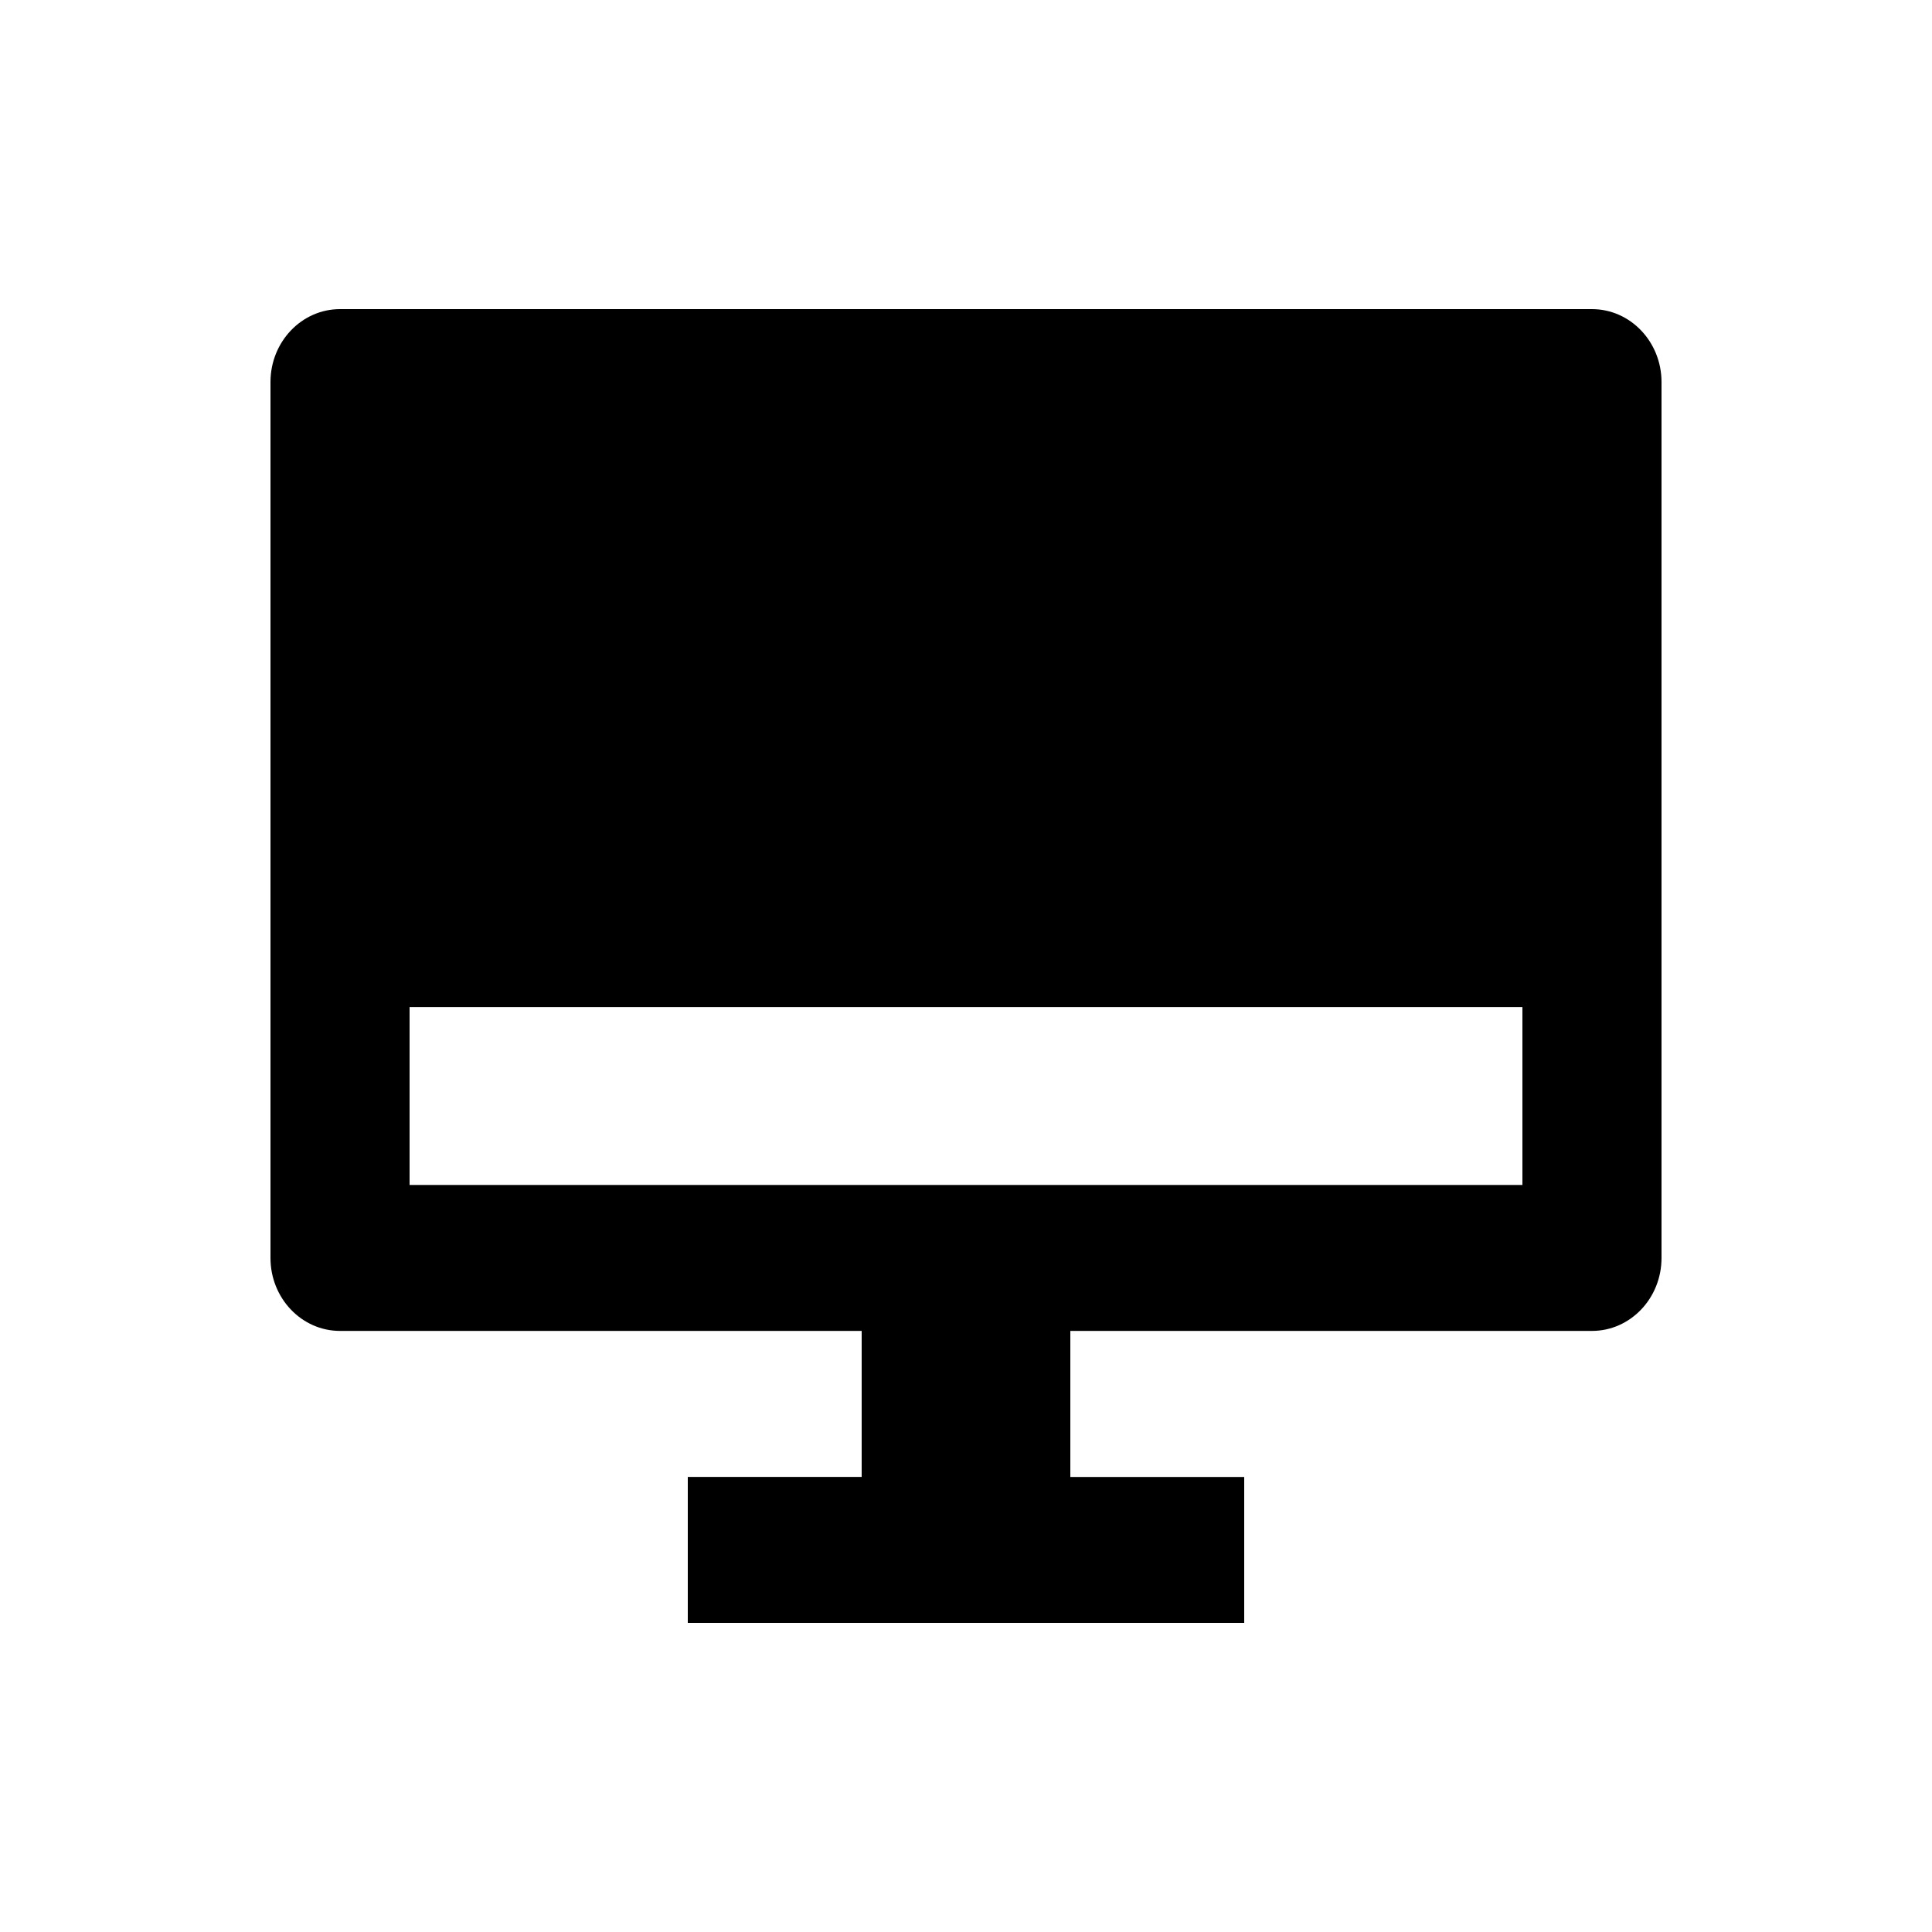 <?xml version="1.0" standalone="no"?><!DOCTYPE svg PUBLIC "-//W3C//DTD SVG 1.1//EN" "http://www.w3.org/Graphics/SVG/1.1/DTD/svg11.dtd"><svg t="1632302252785" class="icon" viewBox="0 0 1024 1024" version="1.1" xmlns="http://www.w3.org/2000/svg" p-id="9750" xmlns:xlink="http://www.w3.org/1999/xlink" width="200" height="200"><defs><style type="text/css"></style></defs><path d="M456.704 782.787v-77.373H180.224c-20.357 0-36.864-17.326-36.864-38.666V202.506C143.36 181.166 159.867 163.84 180.224 163.84h663.552c20.357 0 36.864 17.326 36.864 38.666v464.241c0 21.34-16.507 38.666-36.864 38.666h-276.48v77.414h92.16V860.16H364.544v-77.373h92.16z m-239.616-249.037v94.29h589.824v-94.29H217.088z" p-id="9751"></path></svg>